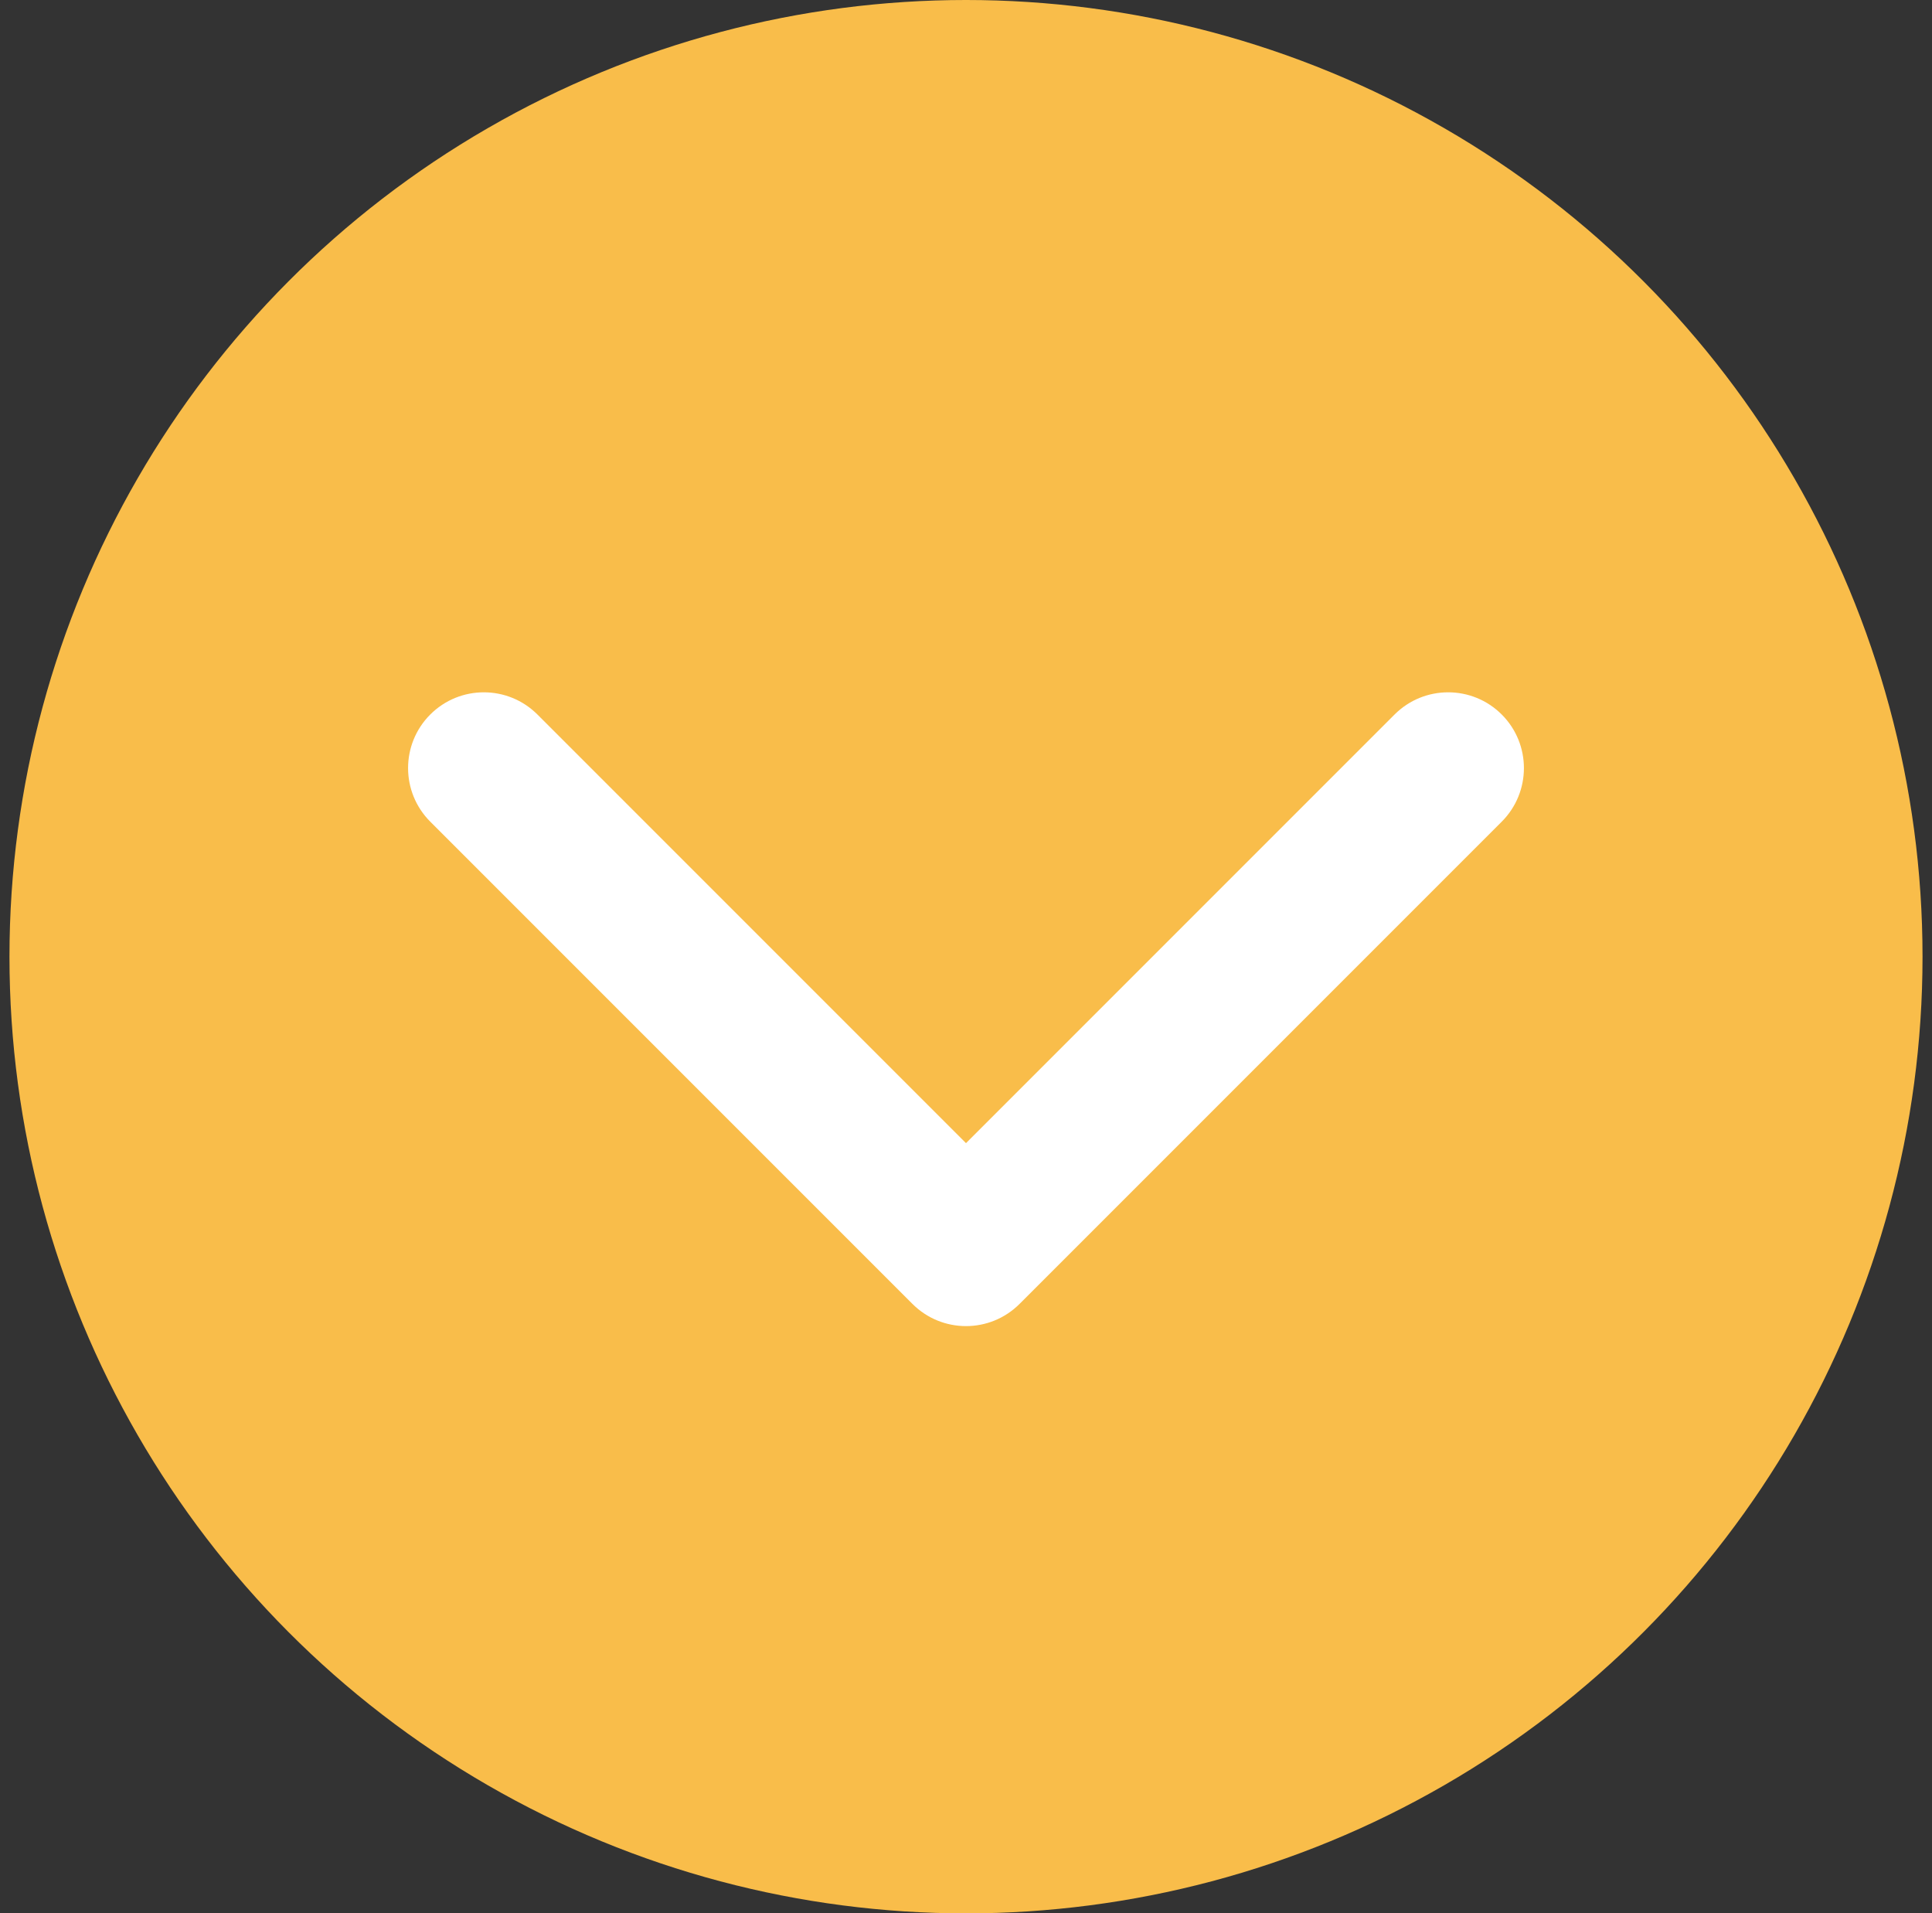<svg width="102" height="101" viewBox="0 0 102 101" fill="none" xmlns="http://www.w3.org/2000/svg">
<rect x="0" y="0" width="102" height="101" fill="#333333" stroke="none"/>
<circle cx="51" cy="50.5" r="50.5" fill="#F9BD4A"/>
<path d="M48.172 68.828C49.734 70.391 52.266 70.391 53.828 68.828L79.284 43.373C80.846 41.81 80.846 39.278 79.284 37.716C77.722 36.154 75.189 36.154 73.627 37.716L51 60.343L28.373 37.716C26.811 36.154 24.278 36.154 22.716 37.716C21.154 39.278 21.154 41.81 22.716 43.373L48.172 68.828ZM47 64V66H55V64H47Z" fill="white"/>
</svg>
